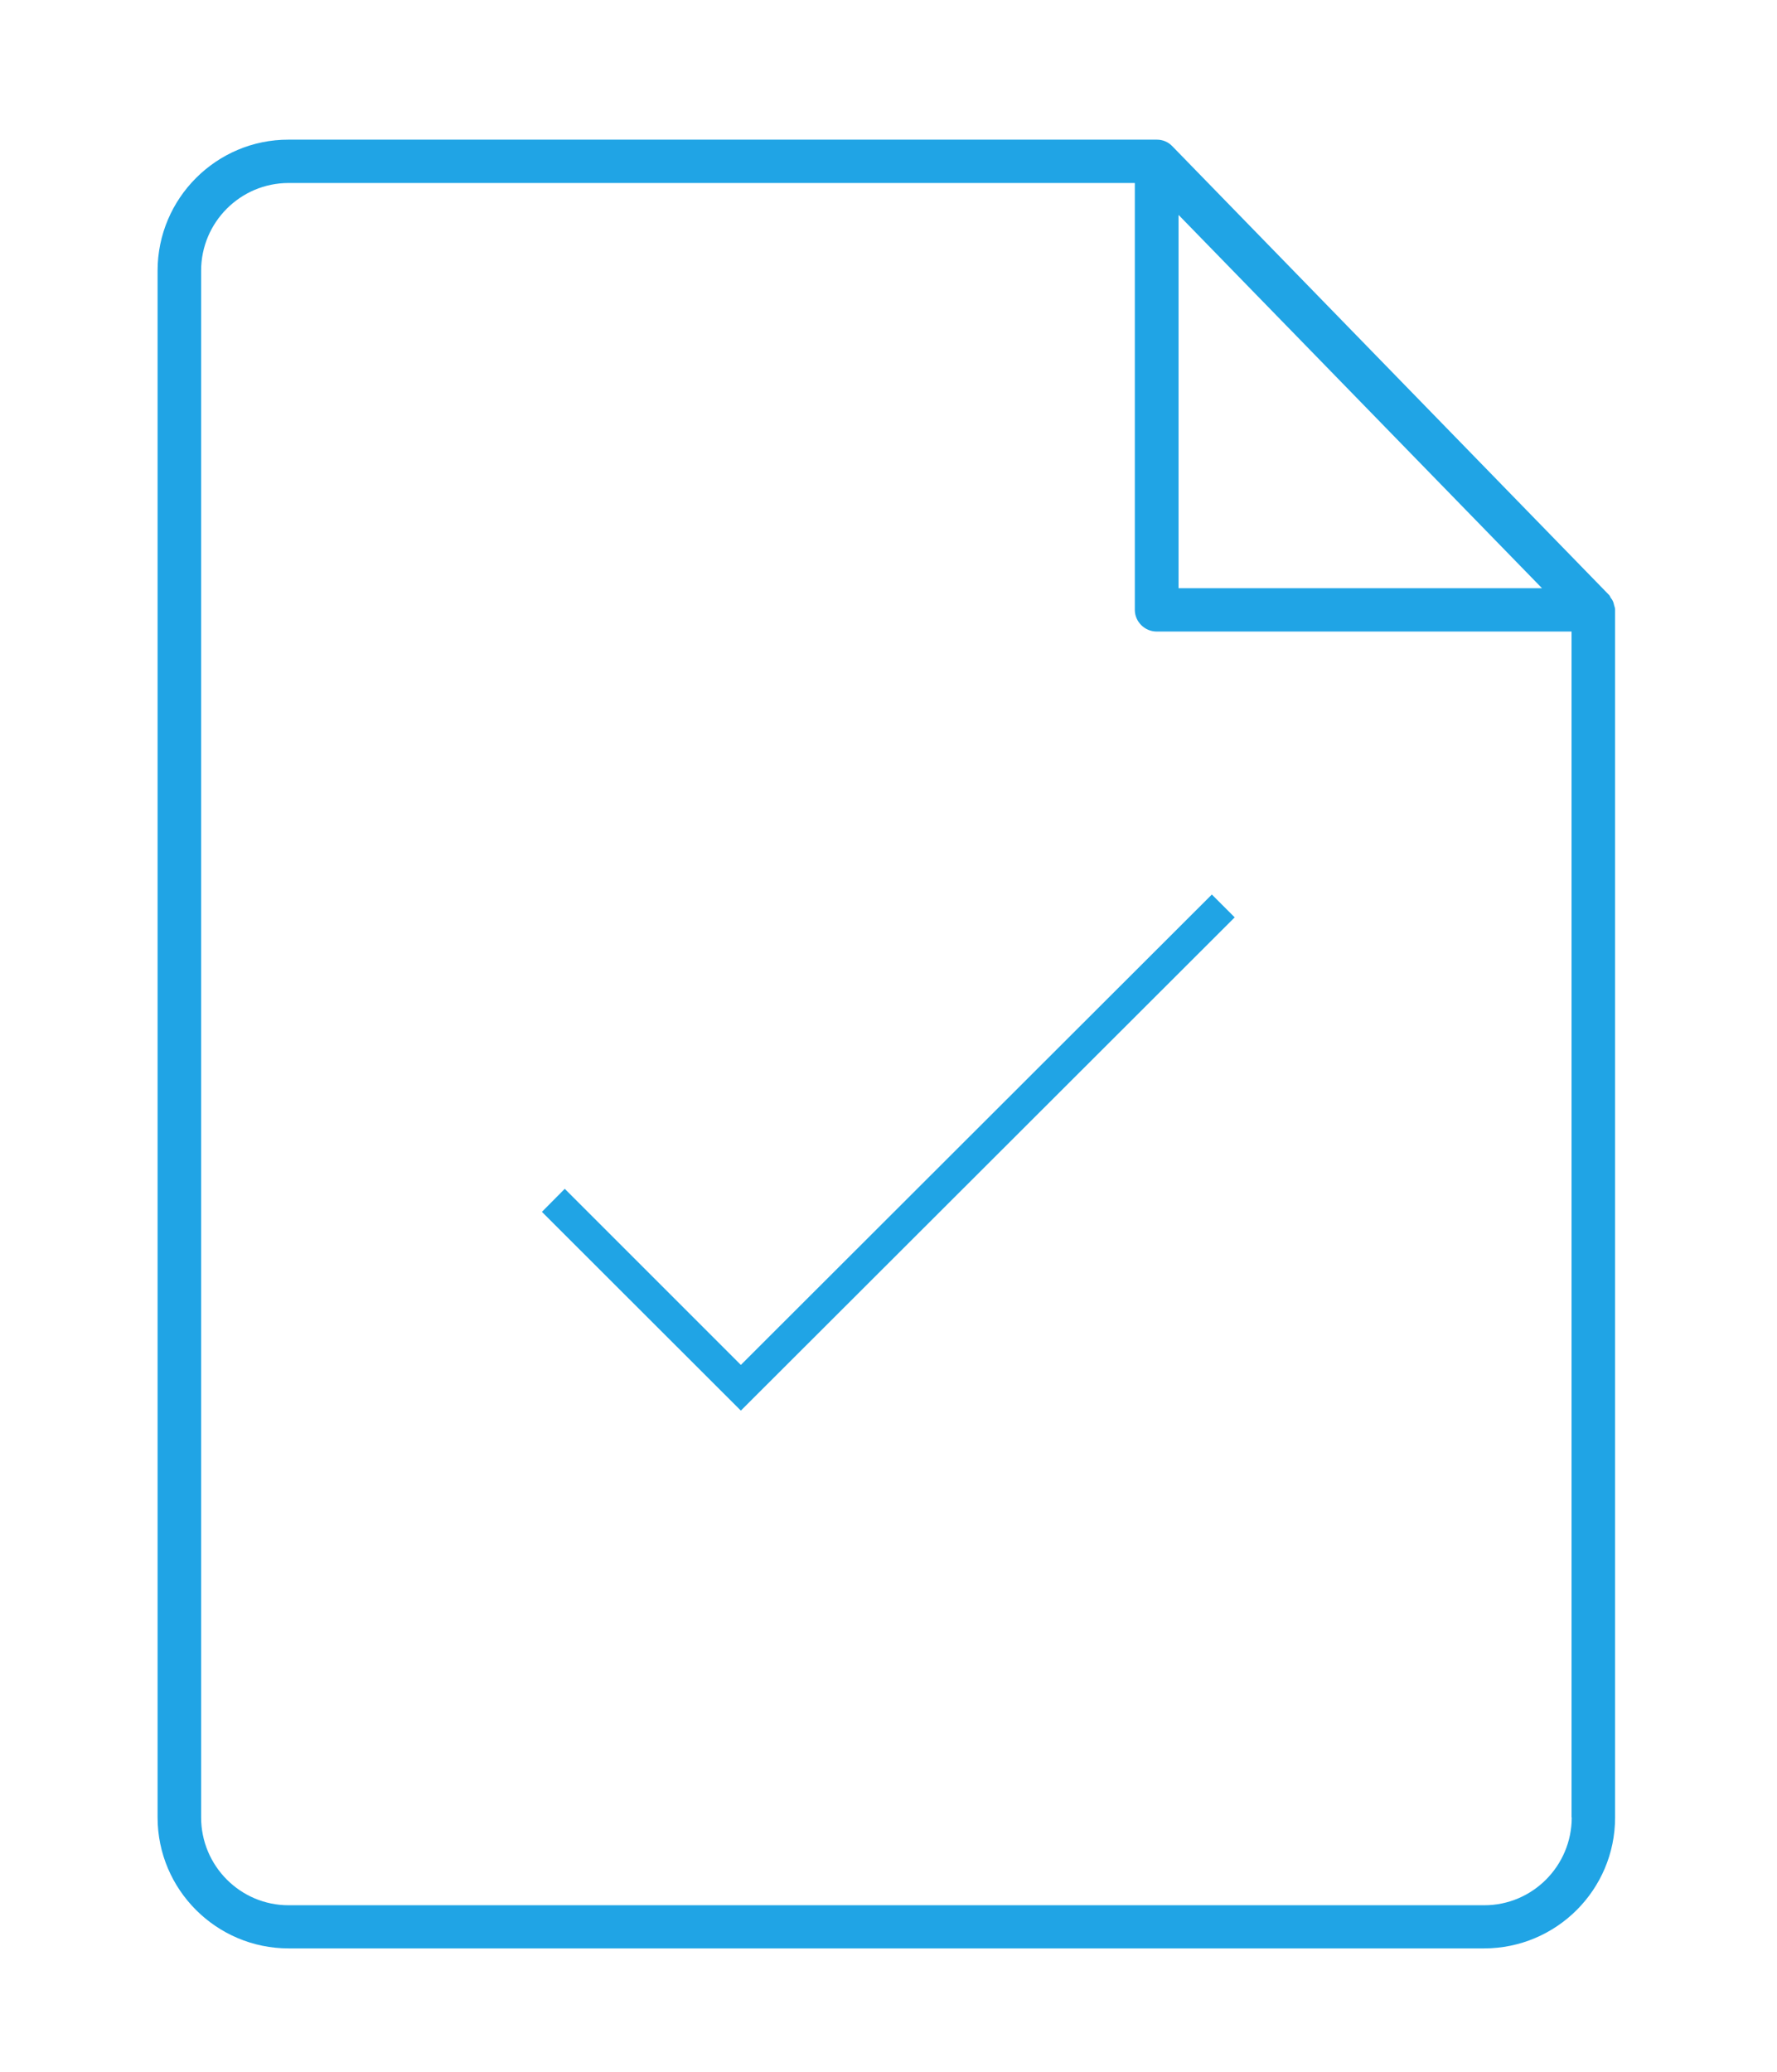 <?xml version="1.0" encoding="utf-8"?>
<!-- Generator: Adobe Illustrator 23.0.0, SVG Export Plug-In . SVG Version: 6.00 Build 0)  -->
<svg version="1.1" id="Capa_1" xmlns="http://www.w3.org/2000/svg" xmlns:xlink="http://www.w3.org/1999/xlink" x="0px" y="0px"
	 viewBox="0 0 90.21 105.19" style="enable-background:new 0 0 90.21 105.19;" xml:space="preserve">
<style type="text/css">
	.st0{fill:#20A4E5;}
</style>
<g>
	<g>
		<g>
			<path class="st0" d="M81.7,30.22L59.51,7.42c-0.21-0.22-0.49-0.33-0.78-0.33H14.65C10.99,7.08,8,10.07,8,13.74v78.52
				c0,3.67,2.99,6.65,6.65,6.65h60.69c3.67,0,6.65-2.98,6.65-6.64V30.95c0-0.07-0.02-0.14-0.05-0.23c-0.02-0.09-0.03-0.12-0.04-0.15
				c-0.03-0.08-0.07-0.15-0.13-0.22C81.74,30.28,81.72,30.25,81.7,30.22z M59.83,10.91l18.45,18.95H59.83V10.91z M79.79,92.26
				c0,2.46-1.99,4.46-4.44,4.46H14.65c-2.45,0-4.44-2-4.44-4.46V13.74c0-2.45,1.99-4.45,4.44-4.45h42.96v21.67
				c0,0.6,0.5,1.1,1.11,1.1h21.06V92.26z"/>
		</g>
	</g>
</g>
<g>
	<polygon class="st0" points="61.52,45.41 37.61,69.29 28.67,60.35 27.51,61.52 37.61,71.61 62.68,46.57 	"/>
</g>
</svg>
